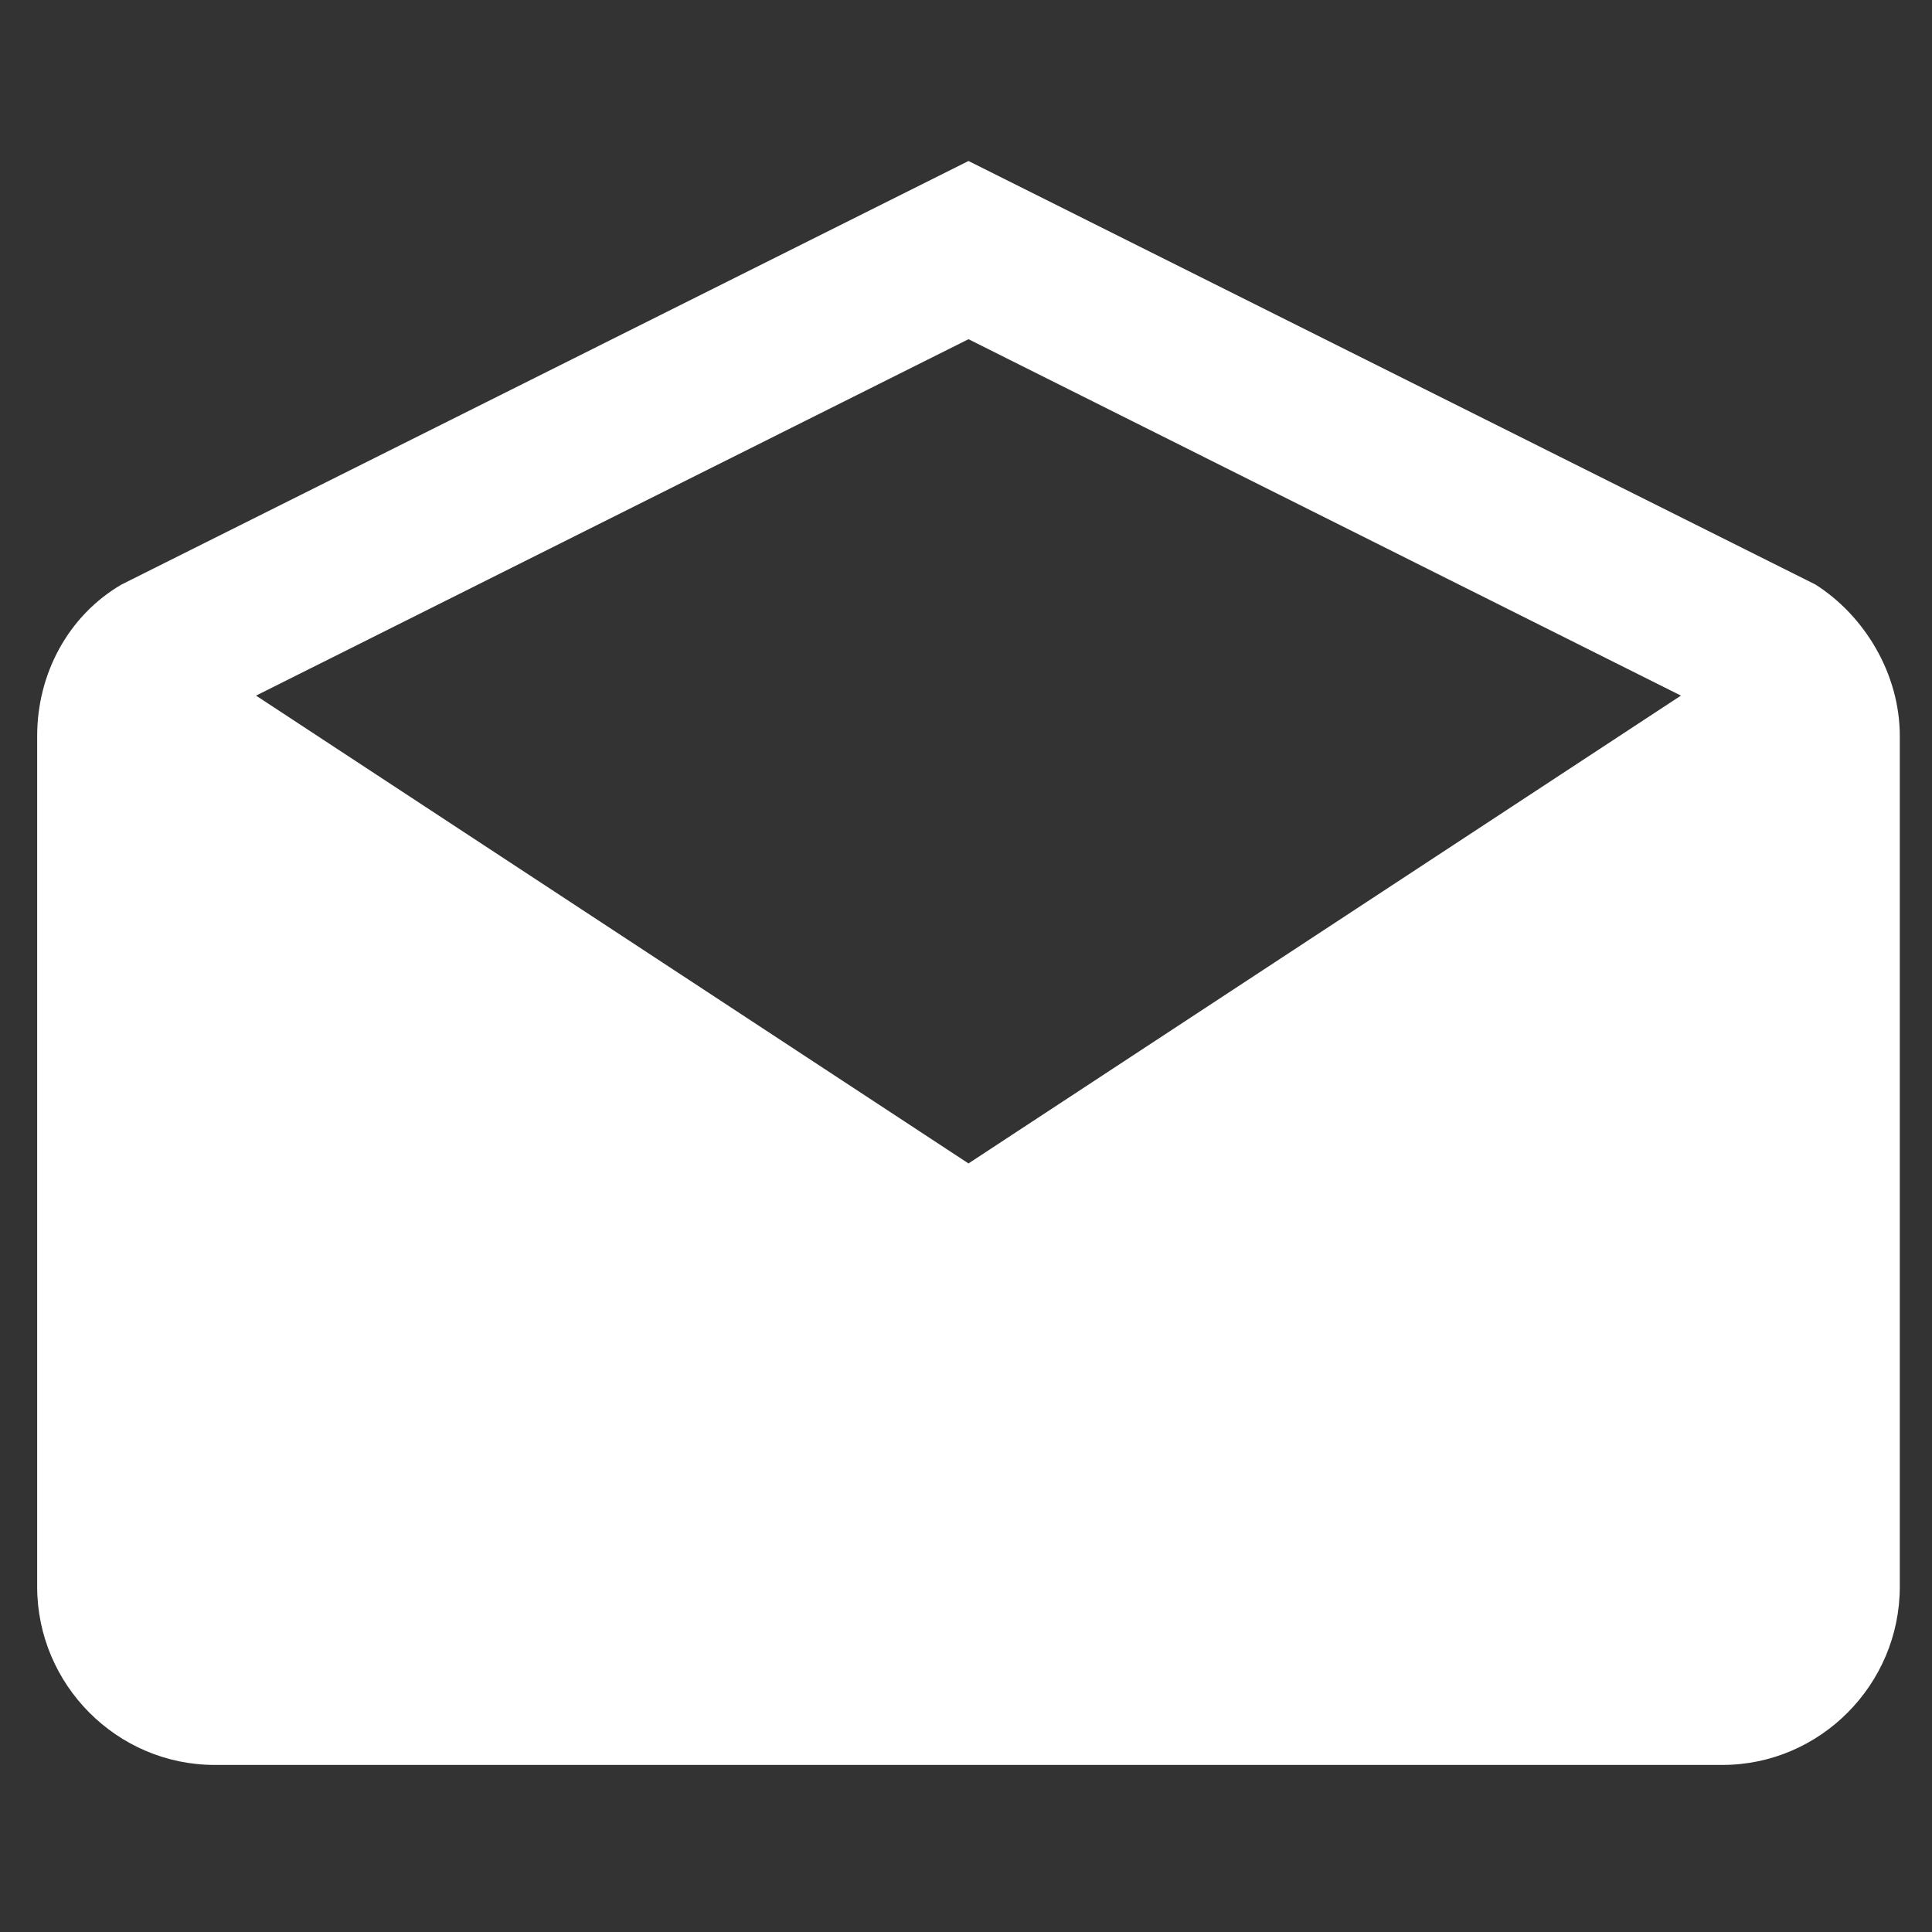 <svg width="21" height="21" viewBox="0 0 21 21" fill="none" xmlns="http://www.w3.org/2000/svg">
<rect x="0" y="0" width="21" height="21" fill="#333333" stroke="none"/>
<path fill-rule="evenodd" clip-rule="evenodd" d="M0.404 8C0.404 7.322 0.742 6.692 1.32 6.354L10.527 1.75L19.734 6.354C20.265 6.692 20.65 7.322 20.65 8V17.247C20.65 18.312 19.782 19.184 18.722 19.184H2.333C1.272 19.184 0.404 18.312 0.404 17.247V8V8ZM10.527 12.646L18.271 7.561L10.527 3.687L2.783 7.561L10.527 12.646V12.646Z" fill="white"/>
</svg>
